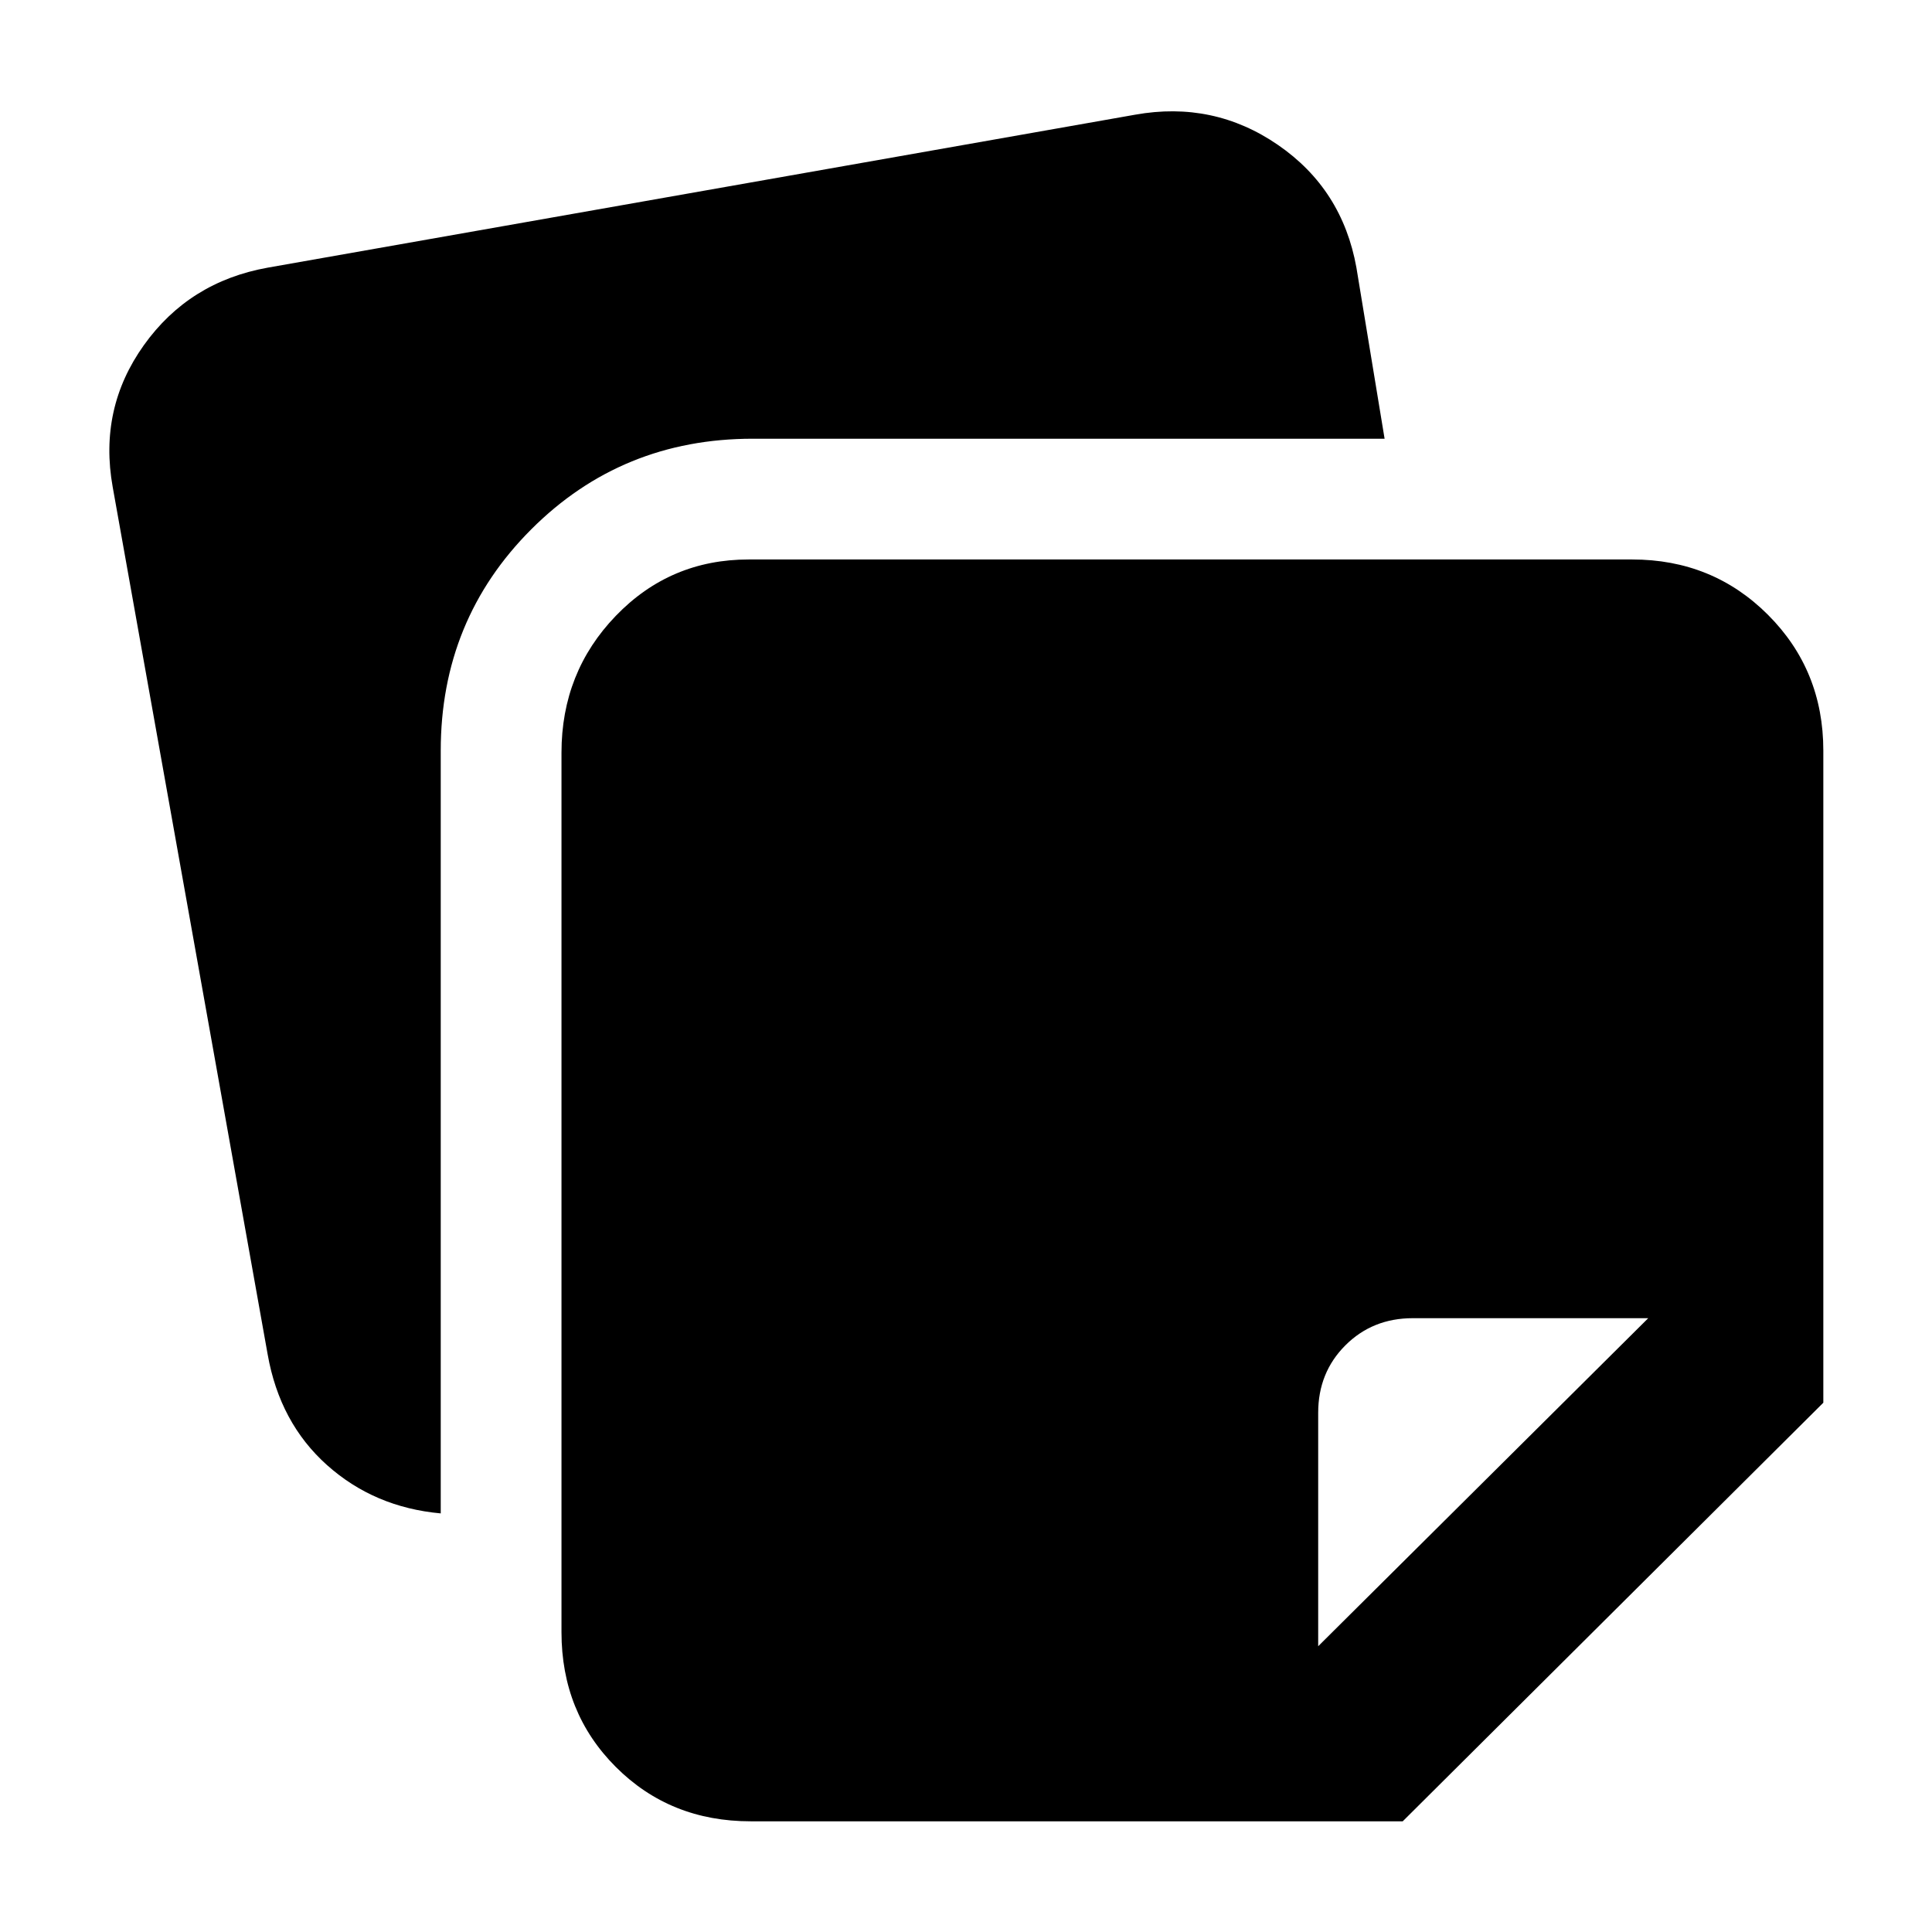 <svg xmlns="http://www.w3.org/2000/svg" width="48" height="48" viewBox="0 -960 960 960"><path d="M279-149v-437q0-40 27-68t66-28h439q40 0 67.5 27.5T906-587v324L697-55H373q-40 0-67-27t-27-67ZM56-718q-7-39 15.5-70.5T133-827l431-76q39-7 71 15t39 61l14 85H374q-65 0-110 45t-45 110v379q-33-3-56.5-24T133-287L56-718Zm763 413H702q-20 0-33.5 13.5T655-258v116l164-163Z"/></svg>